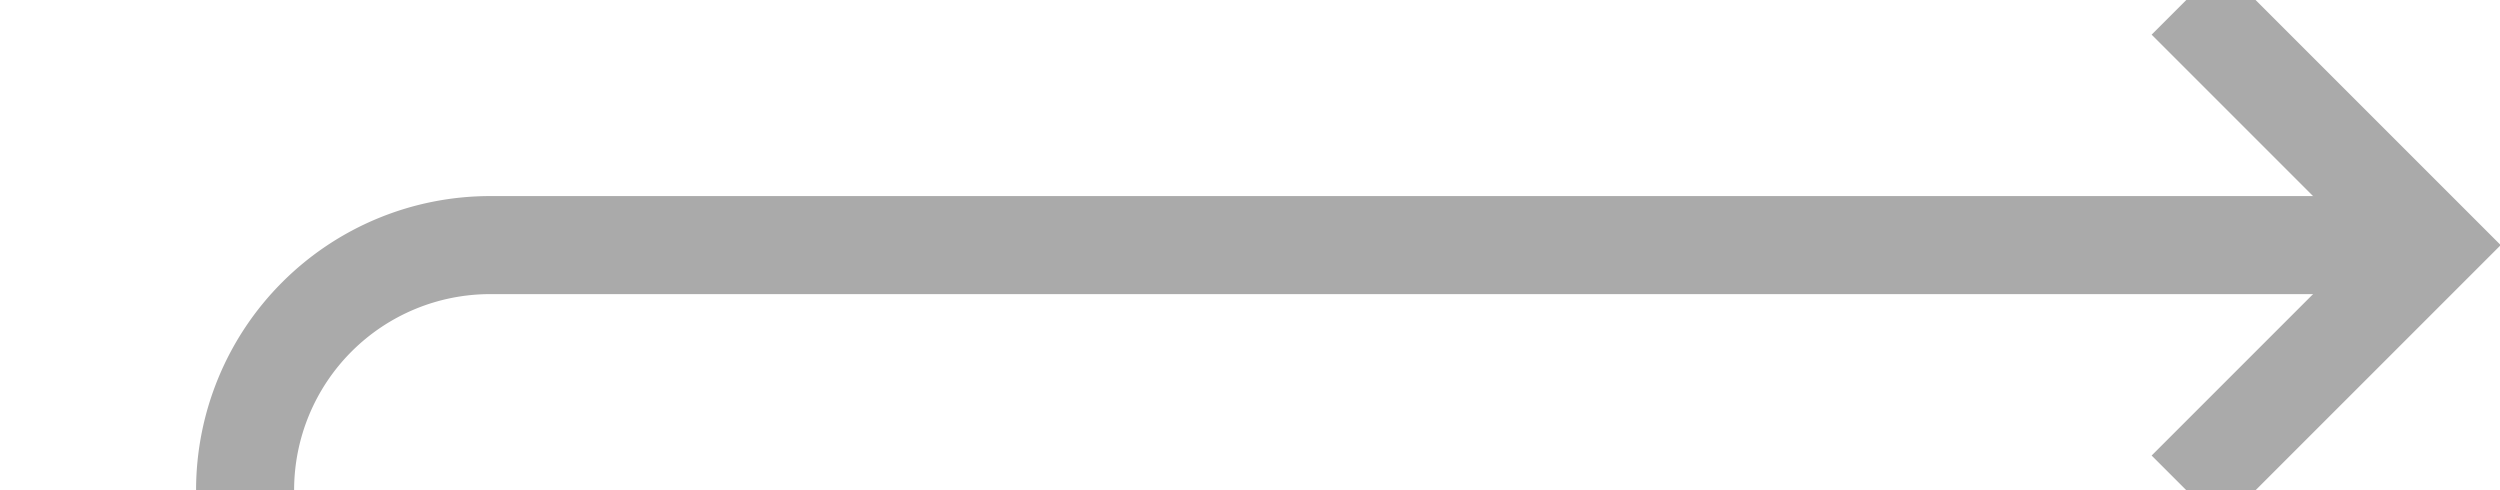 ﻿<?xml version="1.0" encoding="utf-8"?>
<svg version="1.1" xmlns:xlink="http://www.w3.org/1999/xlink" width="51px" height="10px" preserveAspectRatio="xMinYMid meet" viewBox="645 2233  51 8" xmlns="http://www.w3.org/2000/svg">
  <path d="M 610 2360  L 645 2360  A 5 5 0 0 0 650 2355 L 650 2242  A 5 5 0 0 1 655 2237 L 694 2237  " stroke-width="2" stroke="#aaaaaa" fill="none" />
  <path d="M 688.893 2232.707  L 693.186 2237  L 688.893 2241.293  L 690.307 2242.707  L 695.307 2237.707  L 696.014 2237  L 695.307 2236.293  L 690.307 2231.293  L 688.893 2232.707  Z " fill-rule="nonzero" fill="#aaaaaa" stroke="none" />
</svg>